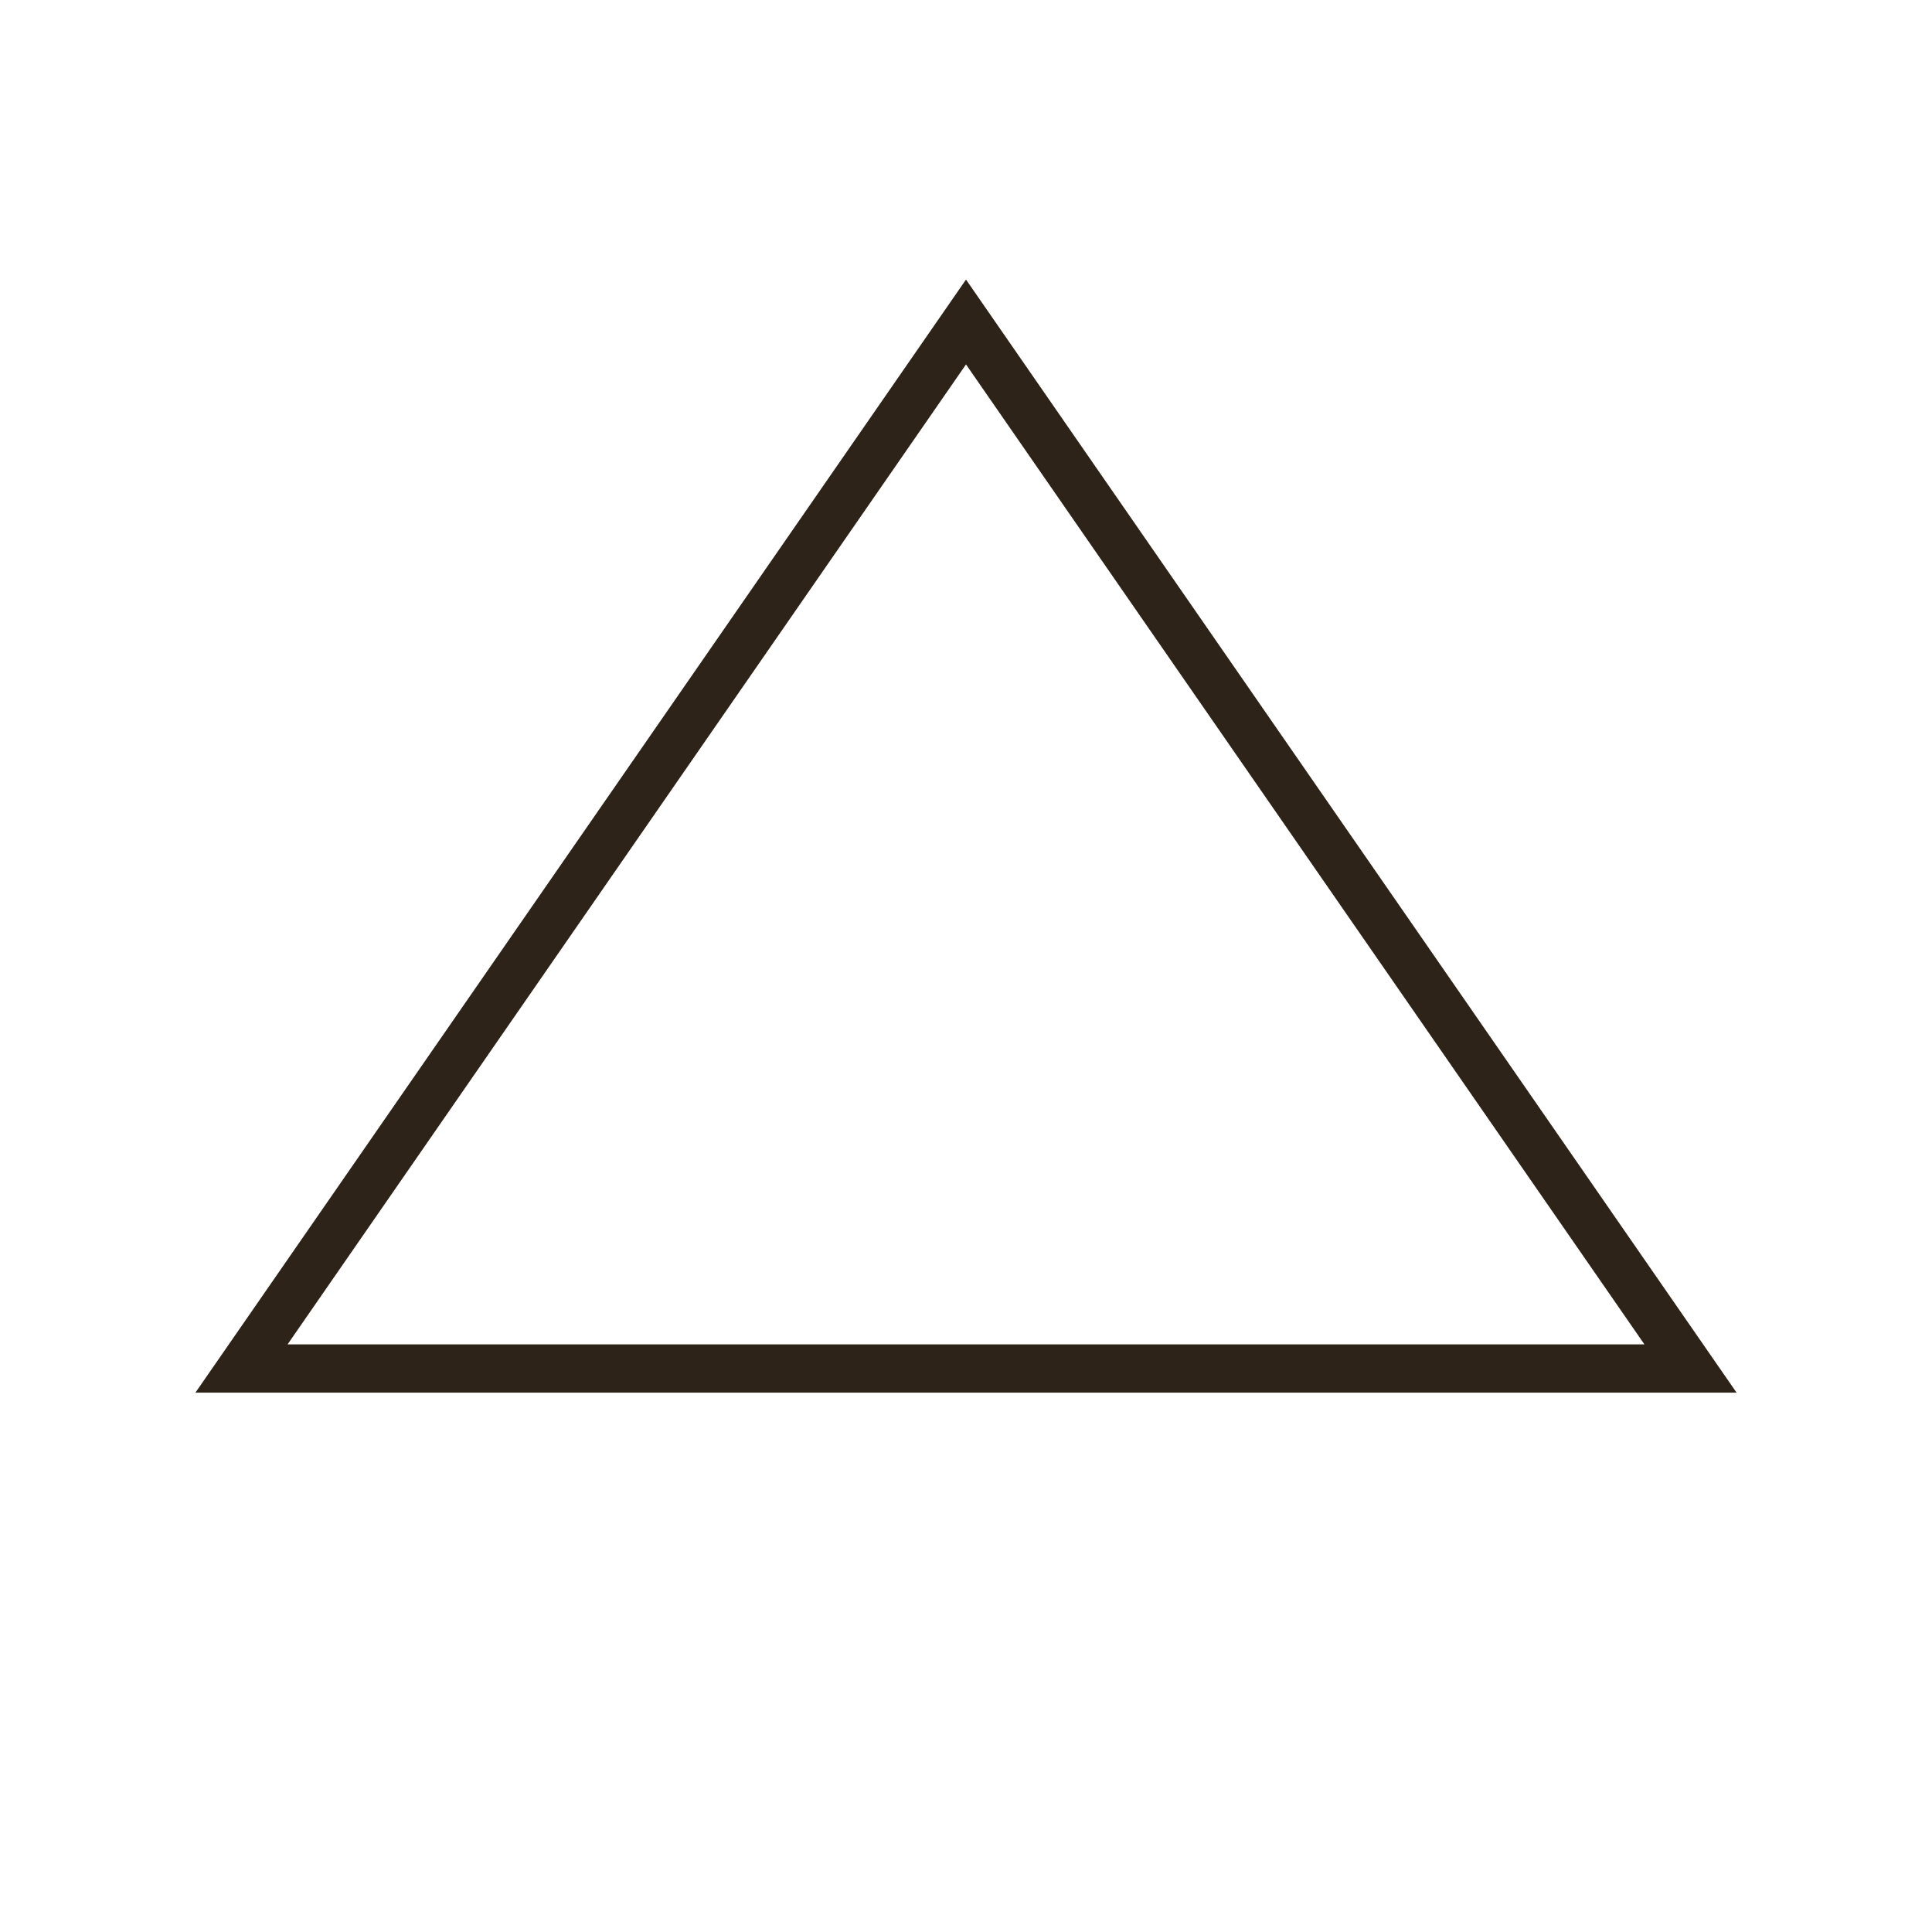 <?xml version="1.0" encoding="UTF-8" standalone="no"?>
<!-- Created with Inkscape (http://www.inkscape.org/) -->

<svg
   xmlns:dc="http://purl.org/dc/elements/1.1/"
   xmlns:cc="http://creativecommons.org/ns#"
   xmlns:rdf="http://www.w3.org/1999/02/22-rdf-syntax-ns#"
   xmlns:svg="http://www.w3.org/2000/svg"
   xmlns="http://www.w3.org/2000/svg"
   version="1.1"
   width="24"
   height="24"
   id="svg2">
  <defs
     id="defs4">
    <linearGradient
       id="linearGradient5383">
      <stop
         id="stop5385"
         style="stop-color:#000000;stop-opacity:1"
         offset="0" />
    </linearGradient>
  </defs>
  <g
     transform="translate(0,-1028.362)"
     id="layer1">
    <path
       d="m 3,1045.362 c 18,0 18,0 18,0 l -9,-13 z"
       id="path5400"
       style="fill:none;stroke:#2e2319;stroke-width:0.6;stroke-linecap:butt;stroke-linejoin:miter;stroke-miterlimit:4;stroke-opacity:1;stroke-dasharray:none" />
  </g>
</svg>

